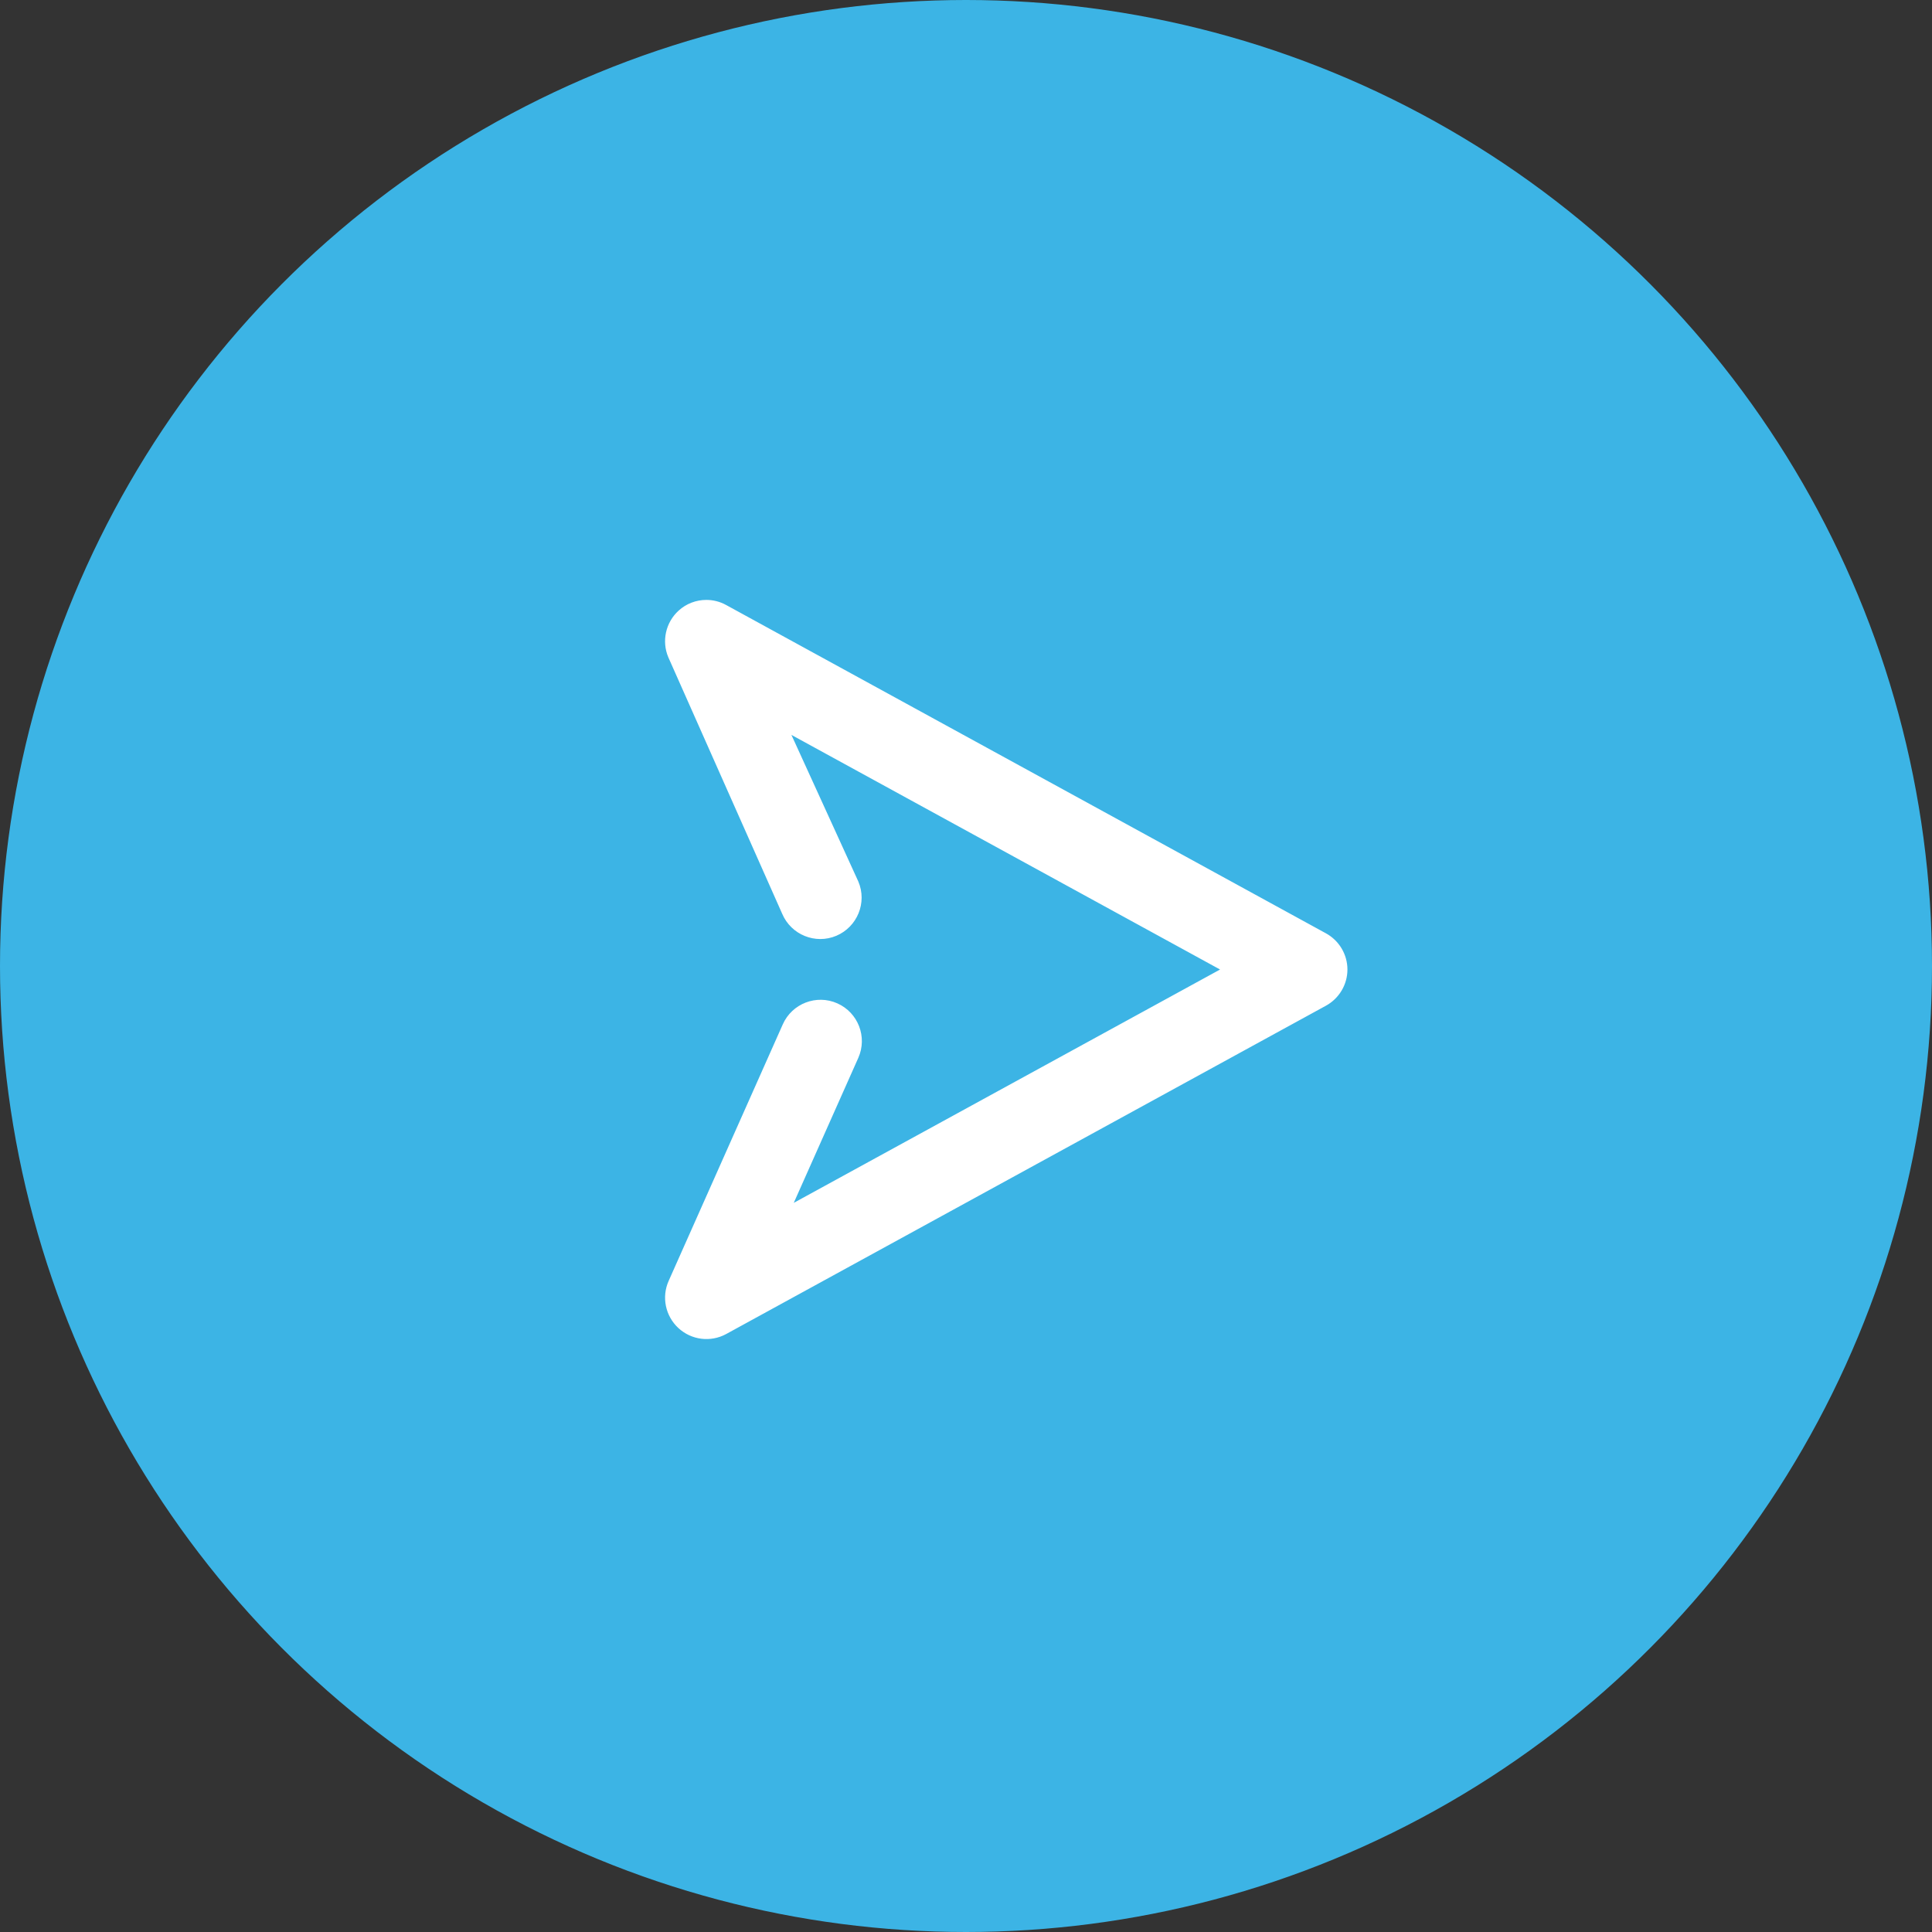 <svg fill="none" height="72" viewBox="0 0 72 72" width="72" xmlns="http://www.w3.org/2000/svg">
    <rect x="0" y="0" width="72" height="72" fill="#333333" stroke="none"/>
    <circle cx="36" cy="36" fill="#3CB4E5" r="35" stroke="#3CB4E5" stroke-width="2" />
    <path
        d="M49.311 37.291L26.959 49.527C26.462 49.797 25.847 49.722 25.429 49.336C25.01 48.949 24.883 48.34 25.116 47.821L29.369 38.261C29.666 37.593 30.45 37.291 31.117 37.588C31.785 37.885 32.087 38.668 31.79 39.336L29.126 45.321L45.916 36.131L29.03 26.889L31.79 32.937C32.076 33.61 31.758 34.389 31.086 34.675C30.413 34.961 29.634 34.643 29.348 33.97L25.106 24.415C24.883 23.896 25.021 23.292 25.434 22.916C25.683 22.688 26.001 22.572 26.324 22.572C26.541 22.572 26.758 22.625 26.959 22.736L49.311 34.971C49.735 35.204 50 35.649 50 36.131C50 36.613 49.735 37.058 49.311 37.291Z"
        fill="white" stroke="white" stroke-width="0.43" />
</svg>
